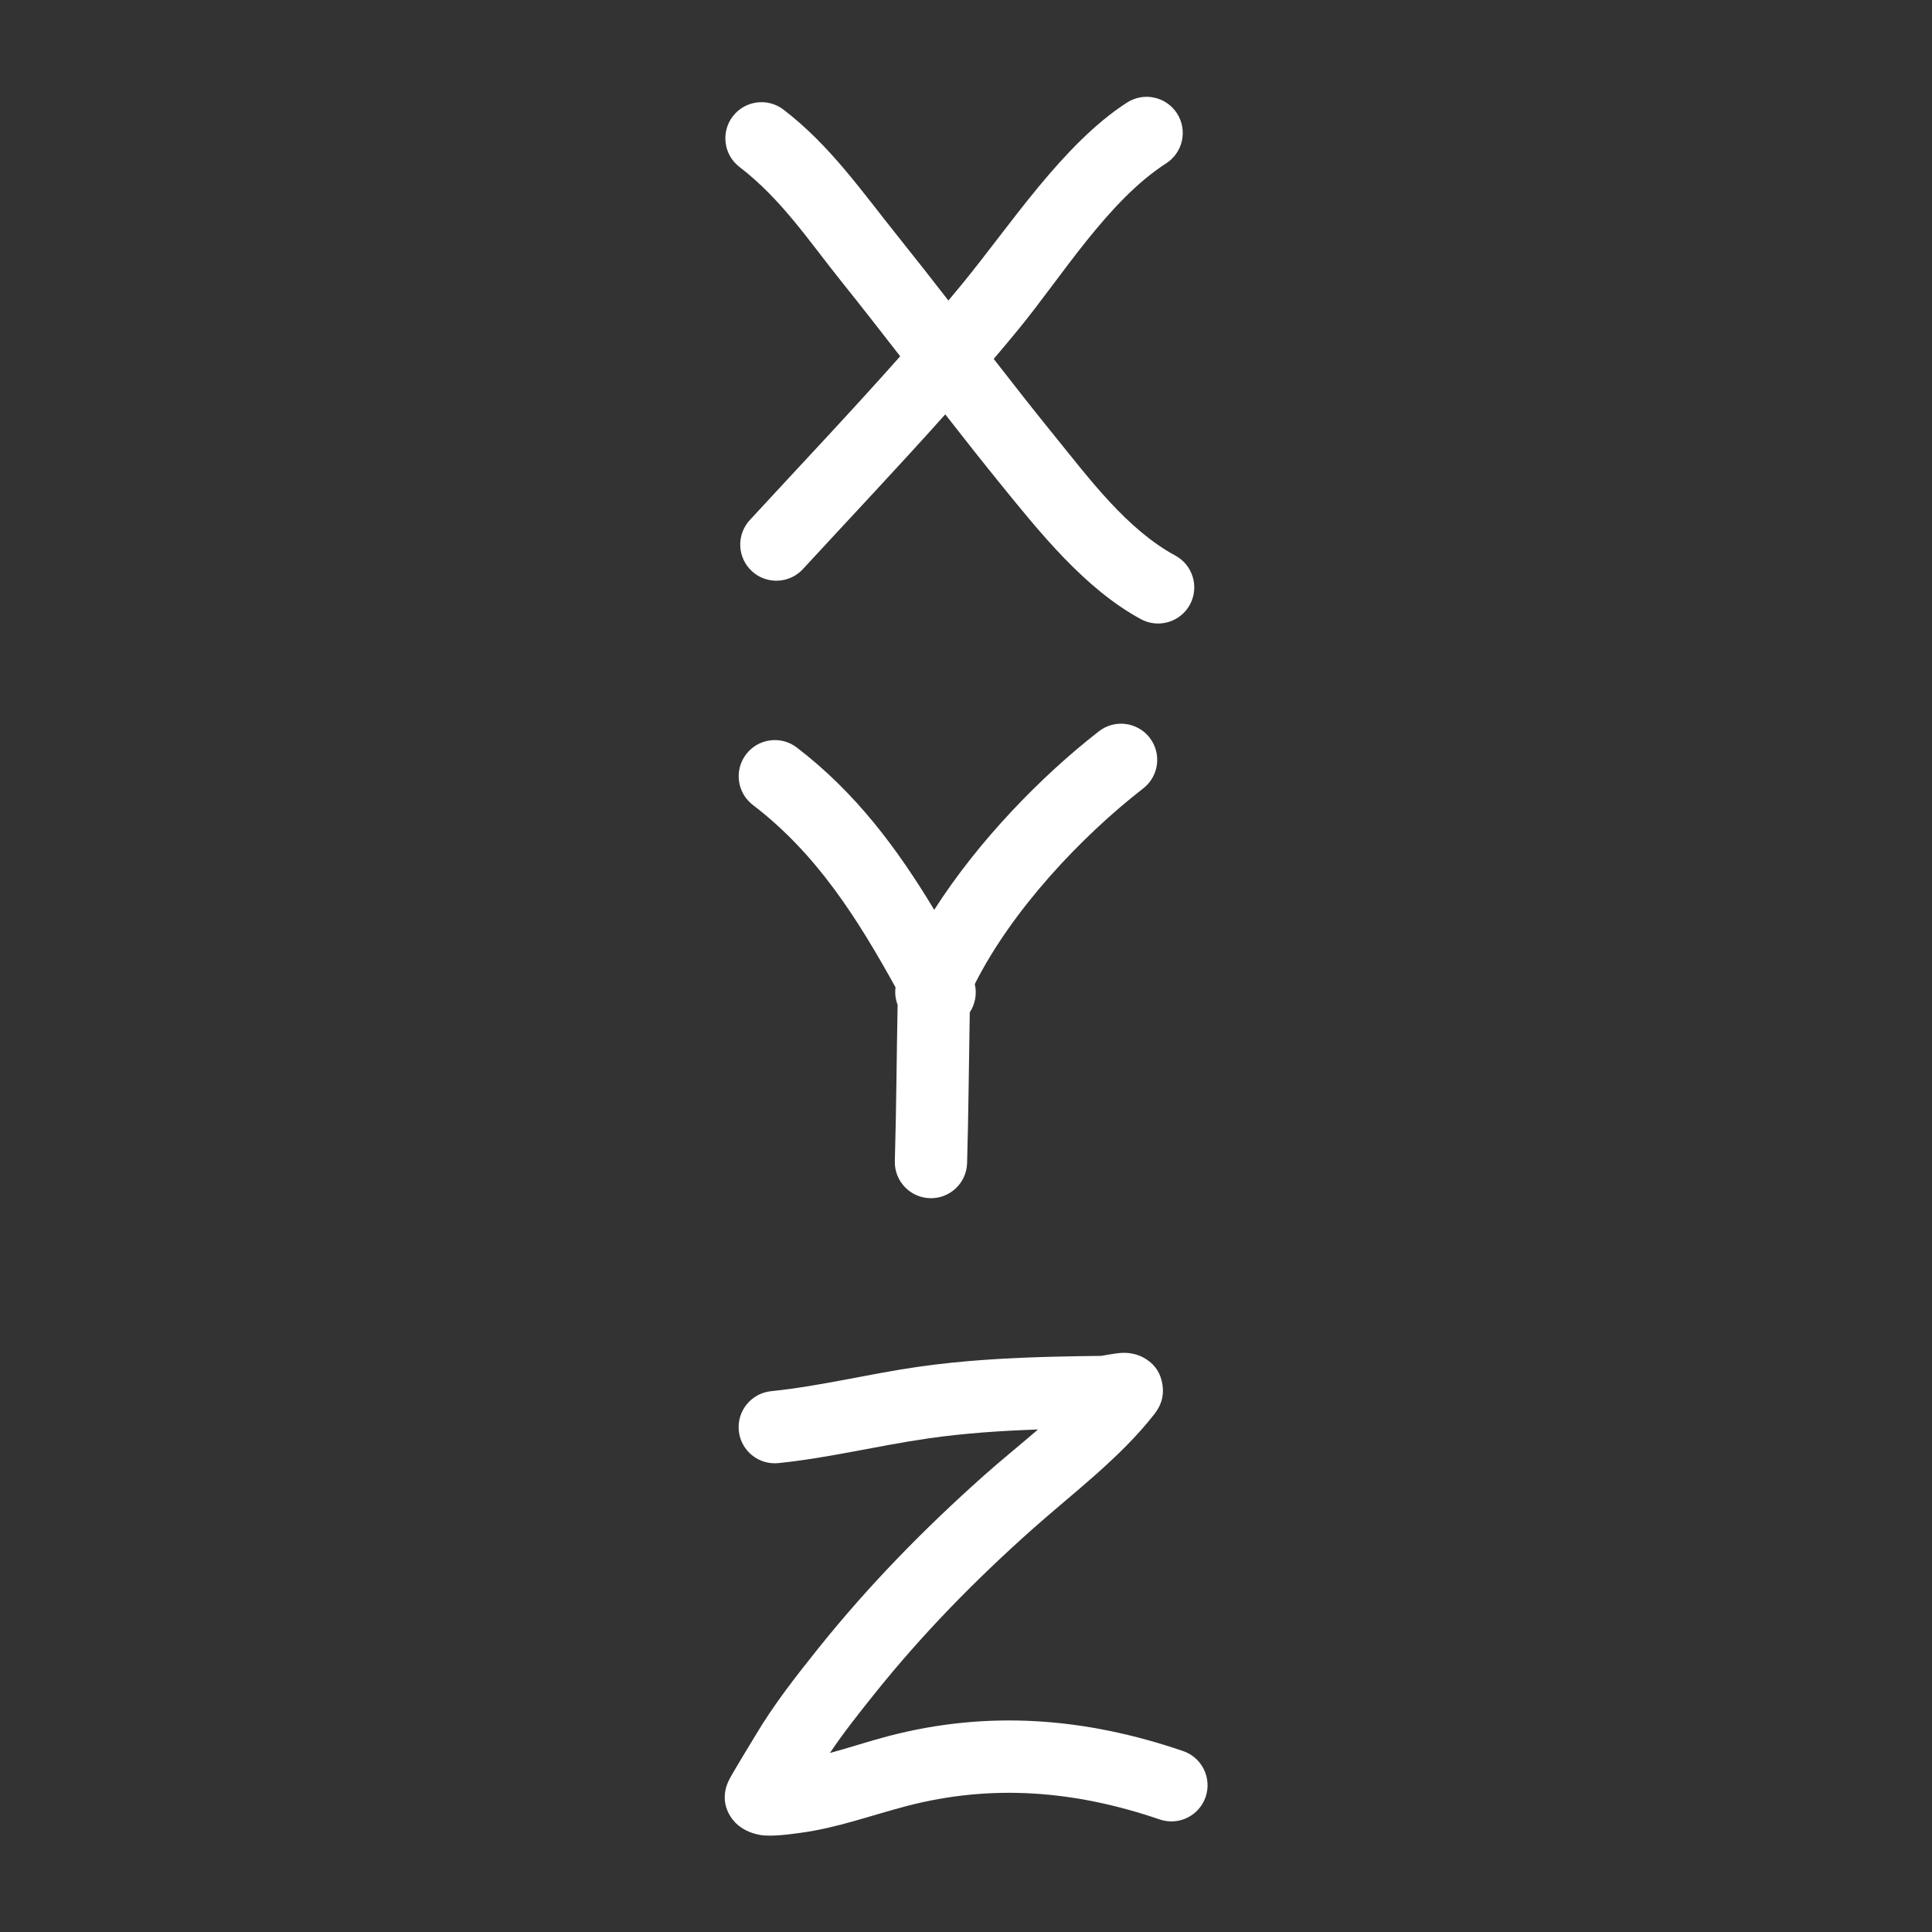 <?xml version="1.0" encoding="UTF-8" standalone="no"?>
<!DOCTYPE svg PUBLIC "-//W3C//DTD SVG 1.1//EN" "http://www.w3.org/Graphics/SVG/1.1/DTD/svg11.dtd">
<svg width="100%" height="100%" viewBox="0 0 1000 1000" version="1.1" xmlns="http://www.w3.org/2000/svg" xmlns:xlink="http://www.w3.org/1999/xlink" xml:space="preserve" xmlns:serif="http://www.serif.com/" style="fill-rule:evenodd;clip-rule:evenodd;stroke-linejoin:round;stroke-miterlimit:2;">
    <rect x="0" y="0" width="1000" height="1000" fill="#333333" stroke="none"/>
    <g transform="matrix(14.967,0,0,14.967,-4454.96,-6551.96)">
        <path d="M335.735,484.65C335.196,484.656 334.657,484.665 334.118,484.678C332.542,484.717 330.956,484.805 329.392,485.03C327.697,485.274 326.021,485.697 324.319,485.871C323.632,485.942 323.132,486.556 323.202,487.242C323.272,487.928 323.886,488.429 324.573,488.358C326.309,488.181 328.019,487.754 329.749,487.505C331.006,487.324 332.279,487.239 333.549,487.196C332.913,487.745 332.261,488.269 331.664,488.802C329.611,490.633 327.71,492.57 325.96,494.754C325.187,495.719 324.406,496.714 323.766,497.795C323.696,497.913 322.99,499.065 322.867,499.311C322.438,500.171 323.043,500.759 323.123,500.832C323.31,501.004 323.582,501.157 323.939,501.218C324.357,501.29 325.082,501.178 325.348,501.143C326.583,500.978 327.782,500.54 328.988,500.223C331.968,499.44 334.857,499.69 337.758,500.682C338.411,500.906 339.122,500.557 339.346,499.904C339.569,499.252 339.22,498.54 338.568,498.317C335.188,497.161 331.823,496.893 328.353,497.805C327.686,497.981 327.022,498.202 326.352,498.383C326.836,497.664 327.378,496.984 327.911,496.317C329.573,494.244 331.379,492.406 333.328,490.667C334.731,489.416 336.393,488.182 337.576,486.66C337.9,486.243 337.887,485.879 337.853,485.646C337.795,485.258 337.598,484.933 337.207,484.715C337.053,484.629 336.791,484.529 336.436,484.546C336.268,484.554 335.802,484.638 335.735,484.65ZM329.96,469.225C328.688,467.112 327.242,465.167 325.207,463.611C324.659,463.192 323.874,463.297 323.455,463.845C323.036,464.393 323.14,465.179 323.688,465.598C325.905,467.292 327.304,469.528 328.622,471.904C328.595,472.112 328.621,472.32 328.694,472.51C328.659,474.311 328.65,476.111 328.598,477.912C328.578,478.601 329.121,479.177 329.811,479.197C330.501,479.217 331.077,478.674 331.097,477.984C331.147,476.247 331.158,474.509 331.189,472.771C331.377,472.486 331.443,472.131 331.363,471.793C332.659,469.217 335.049,466.687 337.189,465.025C337.734,464.601 337.832,463.815 337.409,463.271C336.985,462.726 336.199,462.627 335.655,463.051C333.654,464.606 331.479,466.846 329.96,469.225ZM330.45,448.154C329.872,447.409 329.291,446.667 328.701,445.931C327.441,444.359 326.356,442.784 324.747,441.551C324.199,441.132 323.414,441.236 322.994,441.784C322.575,442.332 322.679,443.117 323.227,443.536C324.672,444.643 325.619,446.083 326.75,447.494C327.436,448.35 328.111,449.215 328.783,450.082C327.083,451.999 325.304,453.877 323.582,455.746C323.114,456.254 323.147,457.045 323.654,457.513C324.161,457.98 324.953,457.948 325.42,457.44C327.048,455.673 328.726,453.898 330.342,452.09C330.97,452.896 331.602,453.697 332.245,454.49C333.589,456.146 335.168,458.126 337.11,459.174C337.717,459.501 338.476,459.274 338.804,458.667C339.131,458.059 338.904,457.301 338.297,456.973C336.636,456.077 335.336,454.331 334.186,452.914C333.452,452.01 332.732,451.093 332.017,450.173C332.303,449.837 332.586,449.499 332.865,449.159C334.357,447.343 335.971,444.7 337.981,443.41C338.561,443.037 338.73,442.263 338.357,441.683C337.984,441.102 337.21,440.934 336.63,441.306C334.419,442.726 332.575,445.573 330.933,447.572C330.774,447.767 330.613,447.96 330.45,448.154Z" style="fill:white;"/>
    </g>
</svg>

